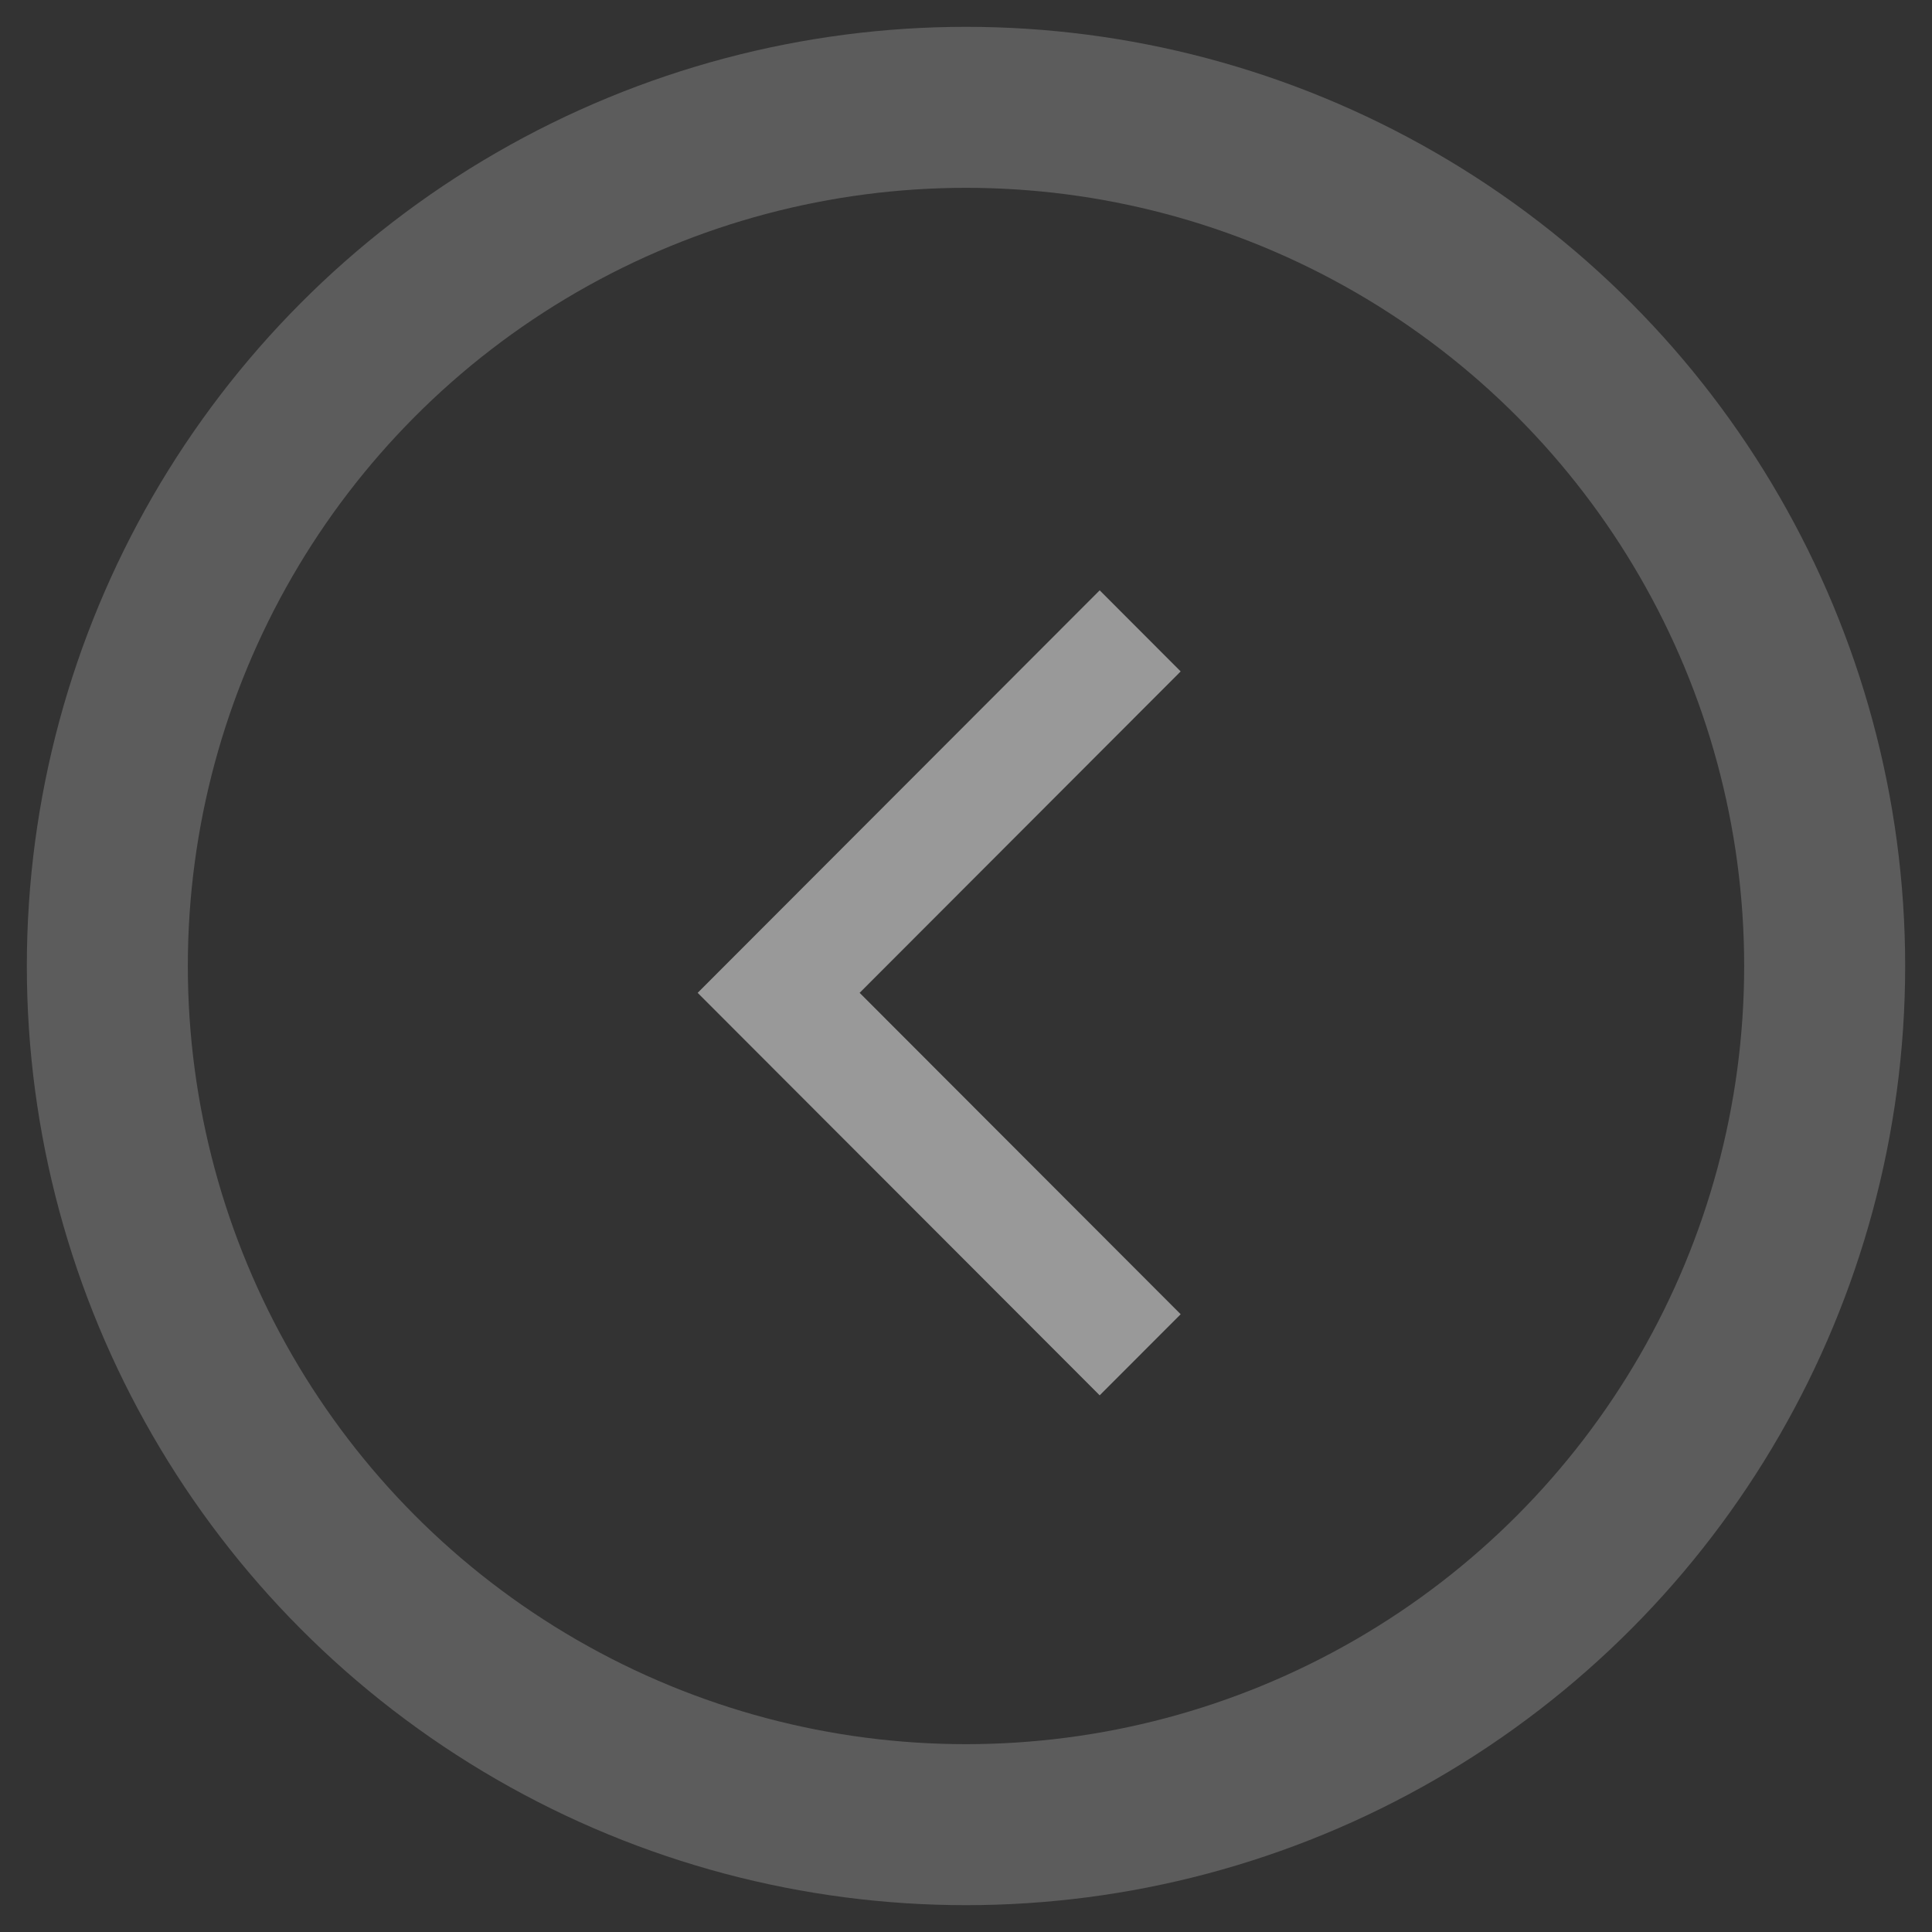 <?xml version="1.0" encoding="UTF-8"?>
<svg width="36px" height="36px" viewBox="0 0 36 36" version="1.1" xmlns="http://www.w3.org/2000/svg" xmlns:xlink="http://www.w3.org/1999/xlink">
    <rect x="0" y="0" width="36" height="36" fill="#333333" stroke="none"/>
    <!-- Generator: Sketch 43.1 (39012) - http://www.bohemiancoding.com/sketch -->
    <title>trader_arrow_l</title>
    <desc>Created with Sketch.</desc>
    <defs></defs>
    <g id="官网" stroke="none" stroke-width="1" fill="none" fill-rule="evenodd">
        <g id="Trader" transform="translate(-489, -4659)">
            <g id="大纲" transform="translate(0, 4304)">
                <g id="trader_arrow_l" transform="translate(491, 357)">
                    <ellipse id="Oval-3" stroke="#FFFFFF" stroke-width="3" opacity="0.2" cx="16" cy="16" rx="16" ry="16"></ellipse>
                    <g id="Arrows-/-Type-2-Left" transform="translate(11, 9)" fill="#FFFFFF" opacity="0.5">
                        <polygon id="Icon" points="9 1.511 7.491 0 1.509 5.989 1.55431223e-13 7.5 1.509 9.011 7.491 15 9 13.489 3.018 7.5"></polygon>
                    </g>
                </g>
            </g>
        </g>
    </g>
</svg>